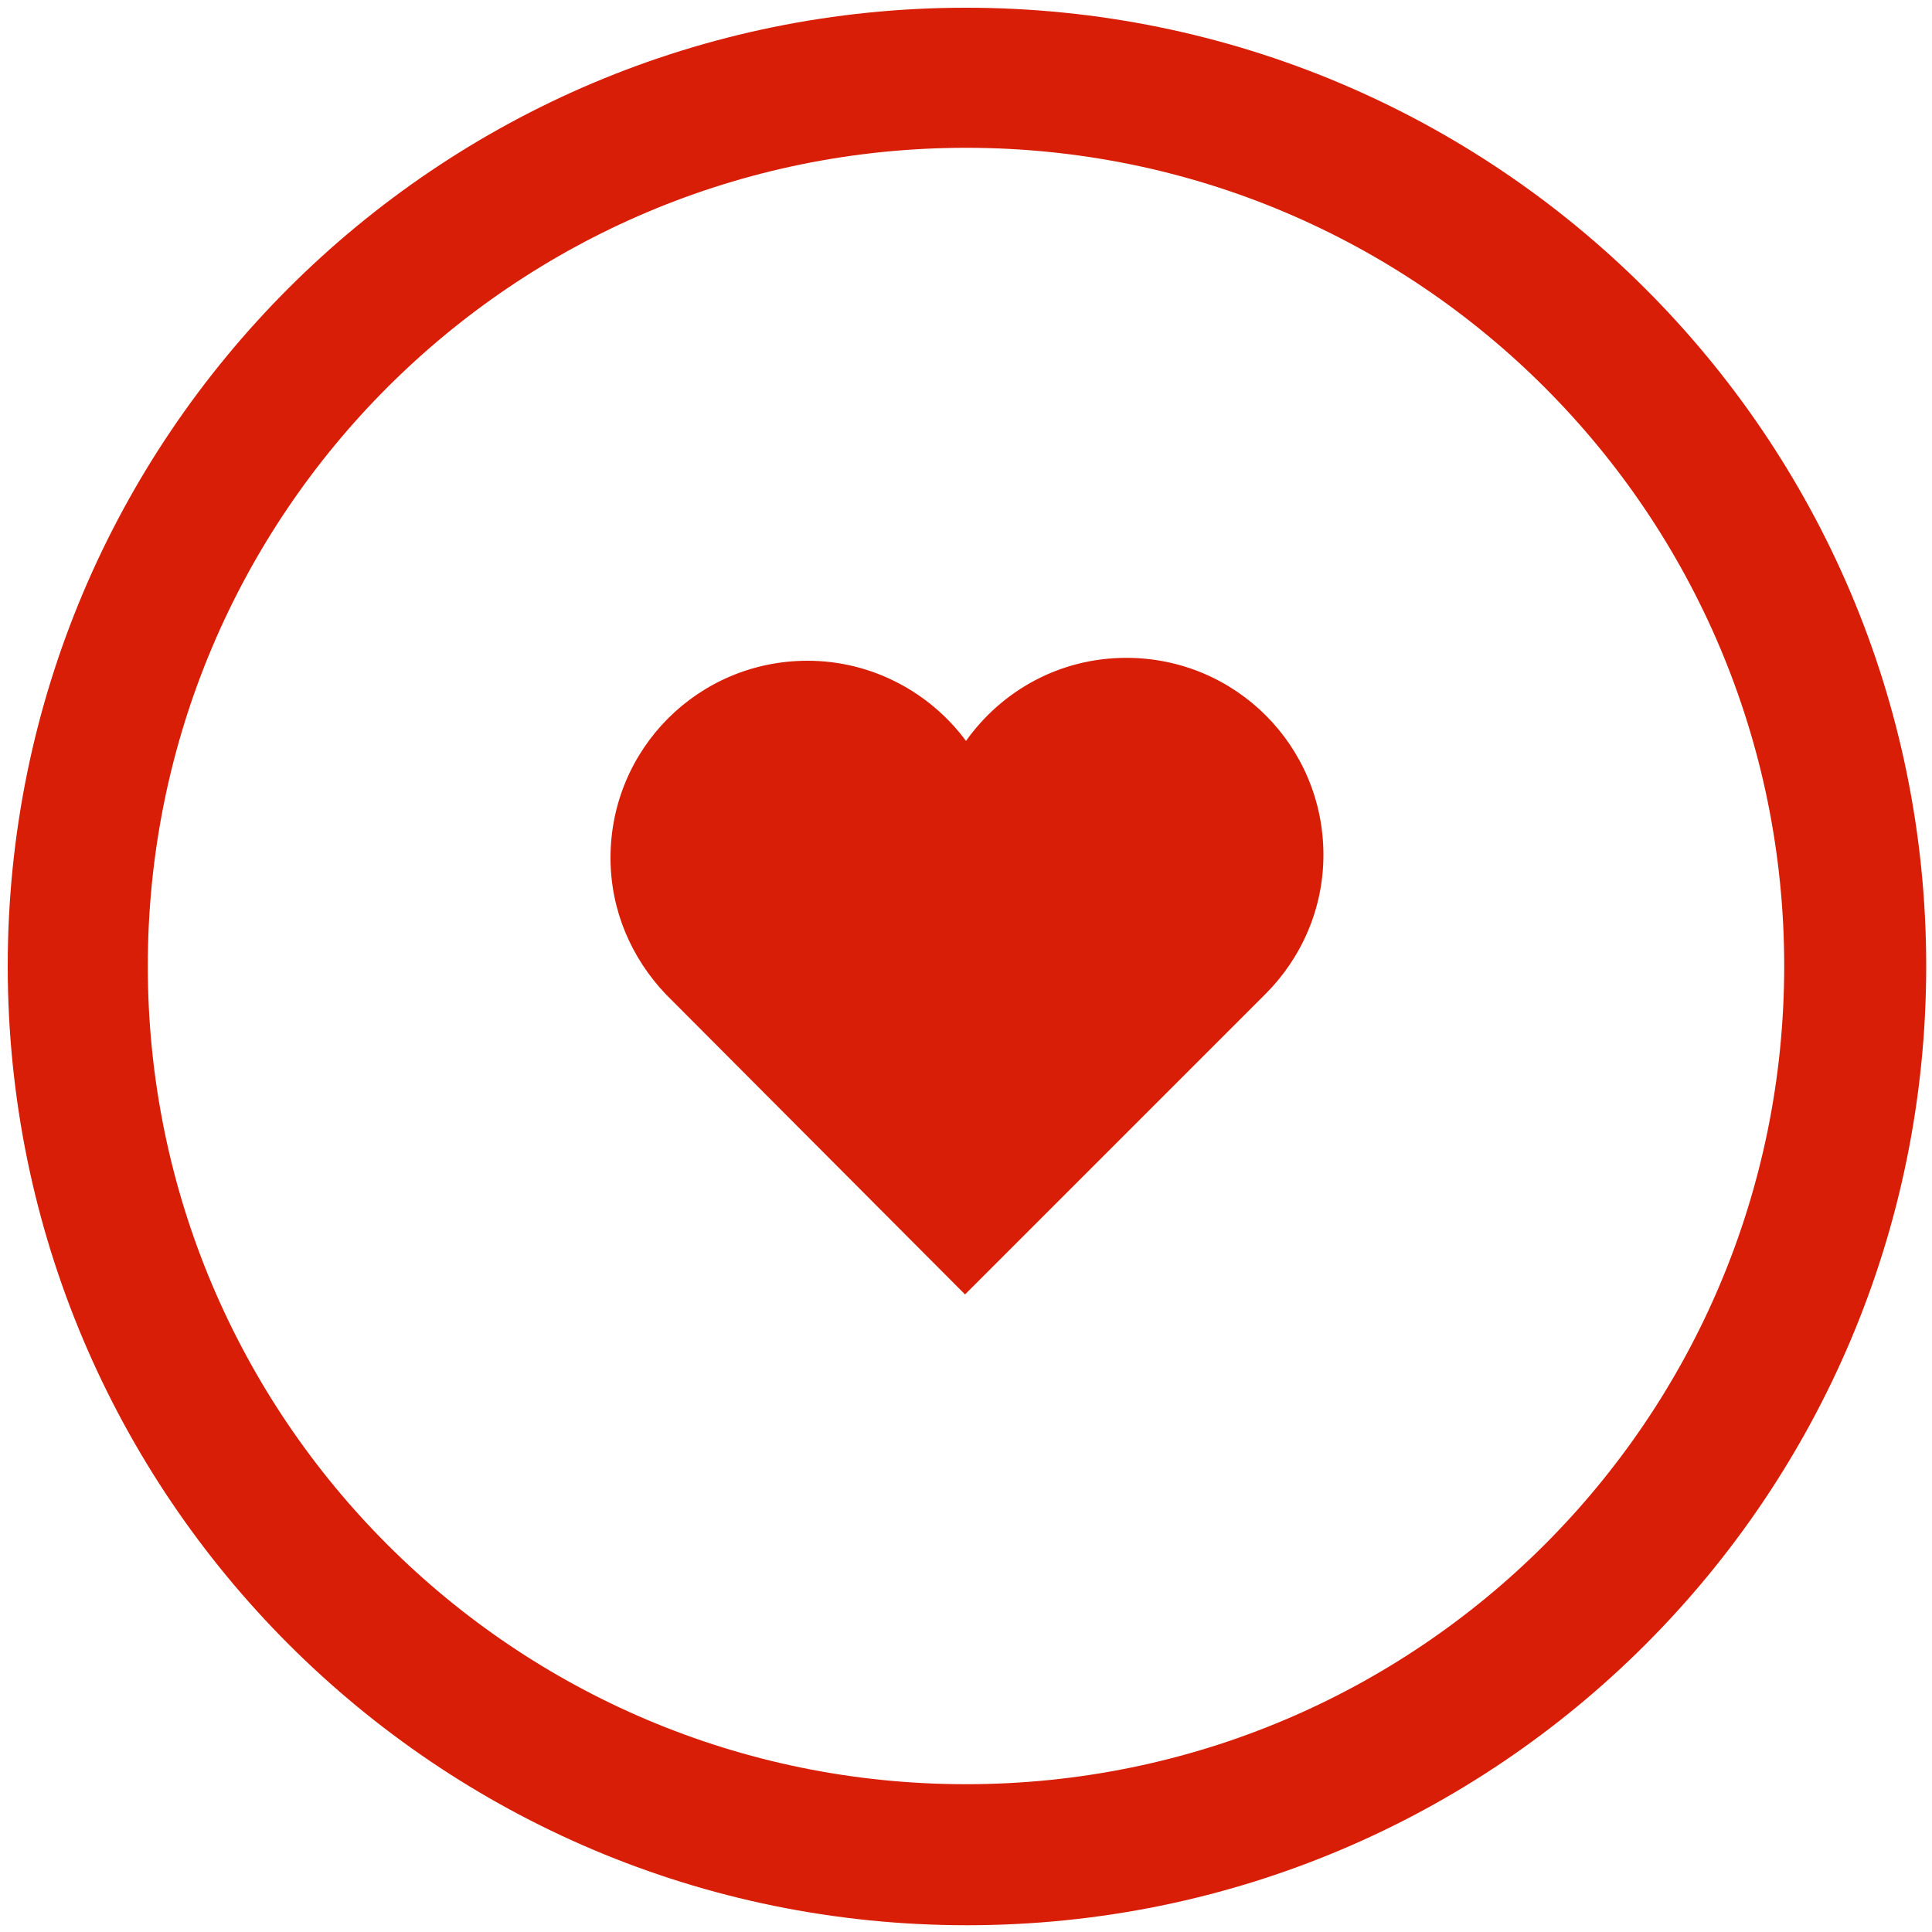 <?xml version="1.0" standalone="no"?><!DOCTYPE svg PUBLIC "-//W3C//DTD SVG 1.1//EN" "http://www.w3.org/Graphics/SVG/1.1/DTD/svg11.dtd"><svg t="1704514602909" class="icon" viewBox="0 0 1024 1024" version="1.1" xmlns="http://www.w3.org/2000/svg" p-id="1916" xmlns:xlink="http://www.w3.org/1999/xlink" width="200" height="200"><path d="M512 4.096C231.424 4.096 4.096 231.424 4.096 512s227.328 508.416 508.416 508.416 508.416-227.328 508.416-508.416S792.576 4.096 512 4.096z m0 941.568c-239.616 0-433.664-194.048-433.664-433.664S272.384 78.336 512 78.336s433.664 194.048 433.664 433.664-194.048 433.664-433.664 433.664z" fill="#d81e06" p-id="1917"></path><path d="M596.992 348.672c-35.328 0-66.048 17.408-84.992 44.032-18.944-25.6-49.664-42.496-83.968-42.496-57.856 0-104.448 46.592-104.448 104.448 0 28.16 11.264 53.248 29.184 72.192l1.536 1.536L511.488 686.08l159.232-159.232c18.944-18.944 30.72-45.056 30.72-73.728 0-57.856-46.592-104.448-104.448-104.448z" fill="#d81e06" p-id="1918"></path></svg>